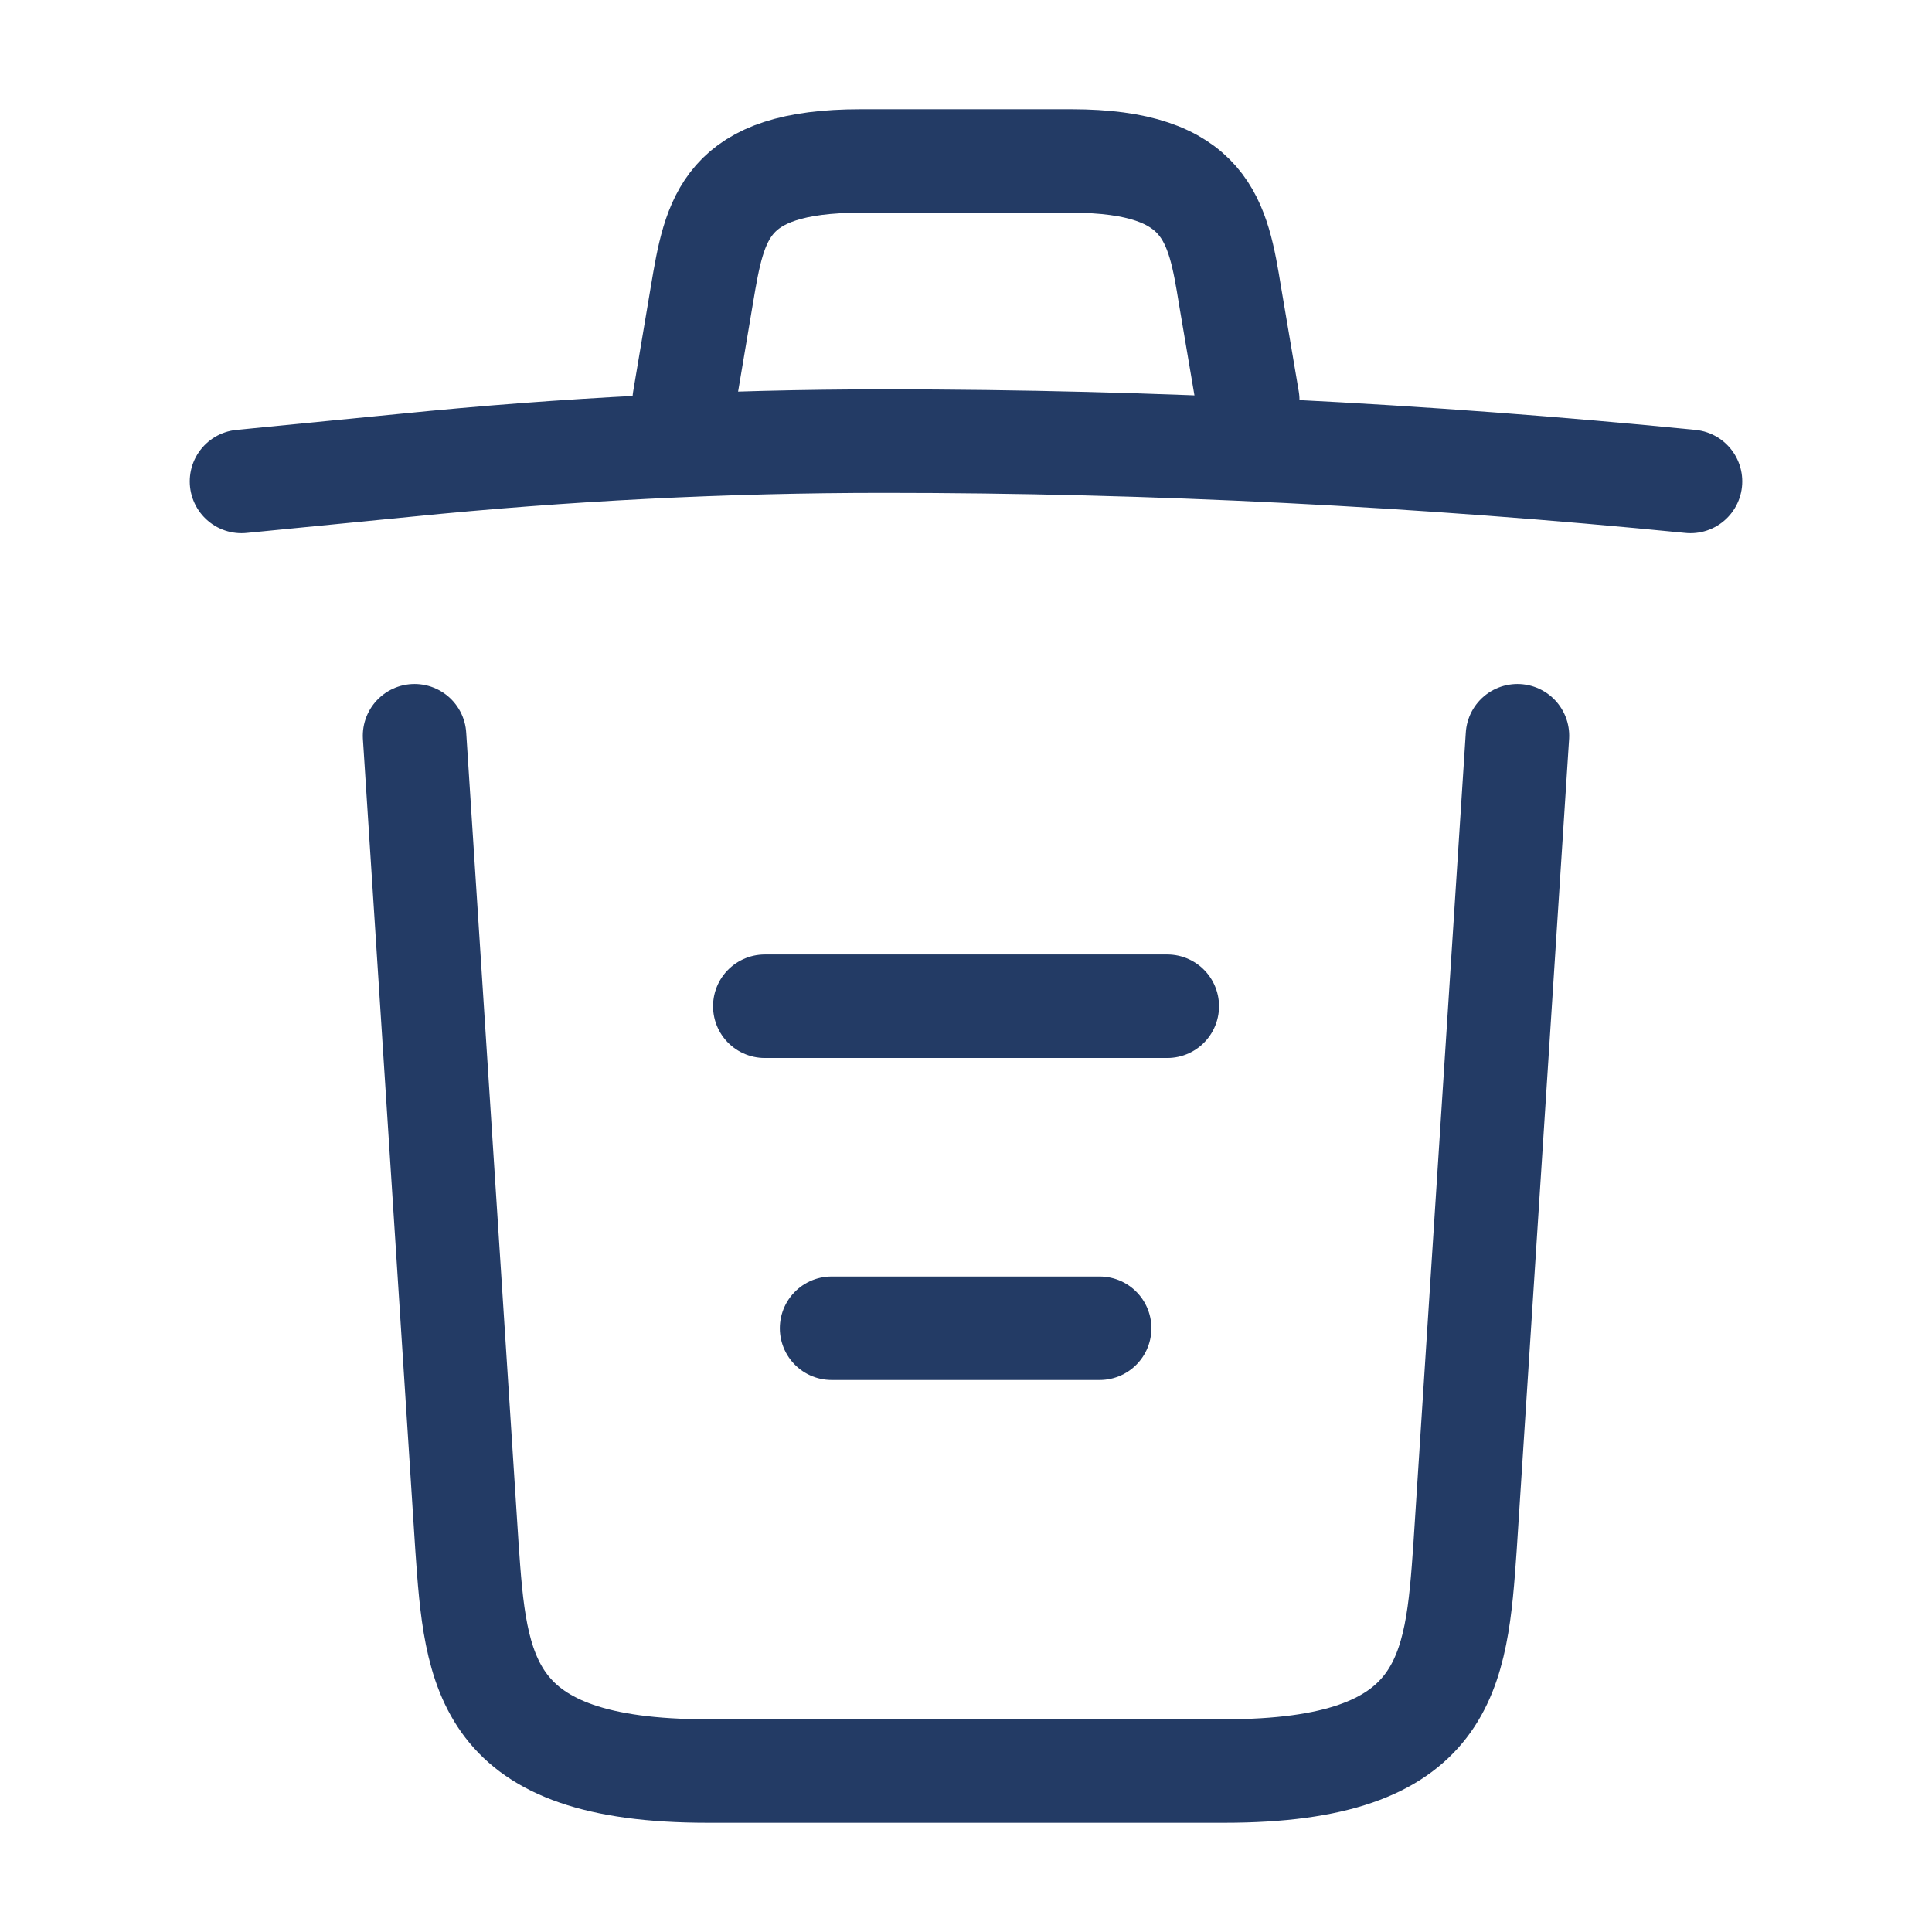 <svg width="28" height="28" viewBox="0 0 28 28" fill="none" xmlns="http://www.w3.org/2000/svg">
<path d="M24.5 6.977C20.615 6.592 16.707 6.393 12.81 6.393C10.5 6.393 8.19 6.51 5.88 6.743L3.5 6.977" stroke="#233B65" stroke-width="1.5" stroke-linecap="round" stroke-linejoin="round"/>
<path d="M9.916 5.798L10.173 4.27C10.36 3.162 10.5 2.333 12.472 2.333H15.528C17.5 2.333 17.651 3.208 17.826 4.282L18.083 5.798" stroke="#233B65" stroke-width="1.5" stroke-linecap="round" stroke-linejoin="round"/>
<path d="M21.992 10.663L21.233 22.412C21.105 24.243 21 25.667 17.745 25.667H10.255C7 25.667 6.895 24.243 6.767 22.412L6.008 10.663" stroke="#233B65" stroke-width="1.5" stroke-linecap="round" stroke-linejoin="round"/>
<path d="M12.052 19.25H15.937" stroke="#233B65" stroke-width="1.5" stroke-linecap="round" stroke-linejoin="round"/>
<path d="M11.084 14.583H16.917" stroke="#233B65" stroke-width="1.5" stroke-linecap="round" stroke-linejoin="round"/>
</svg>
